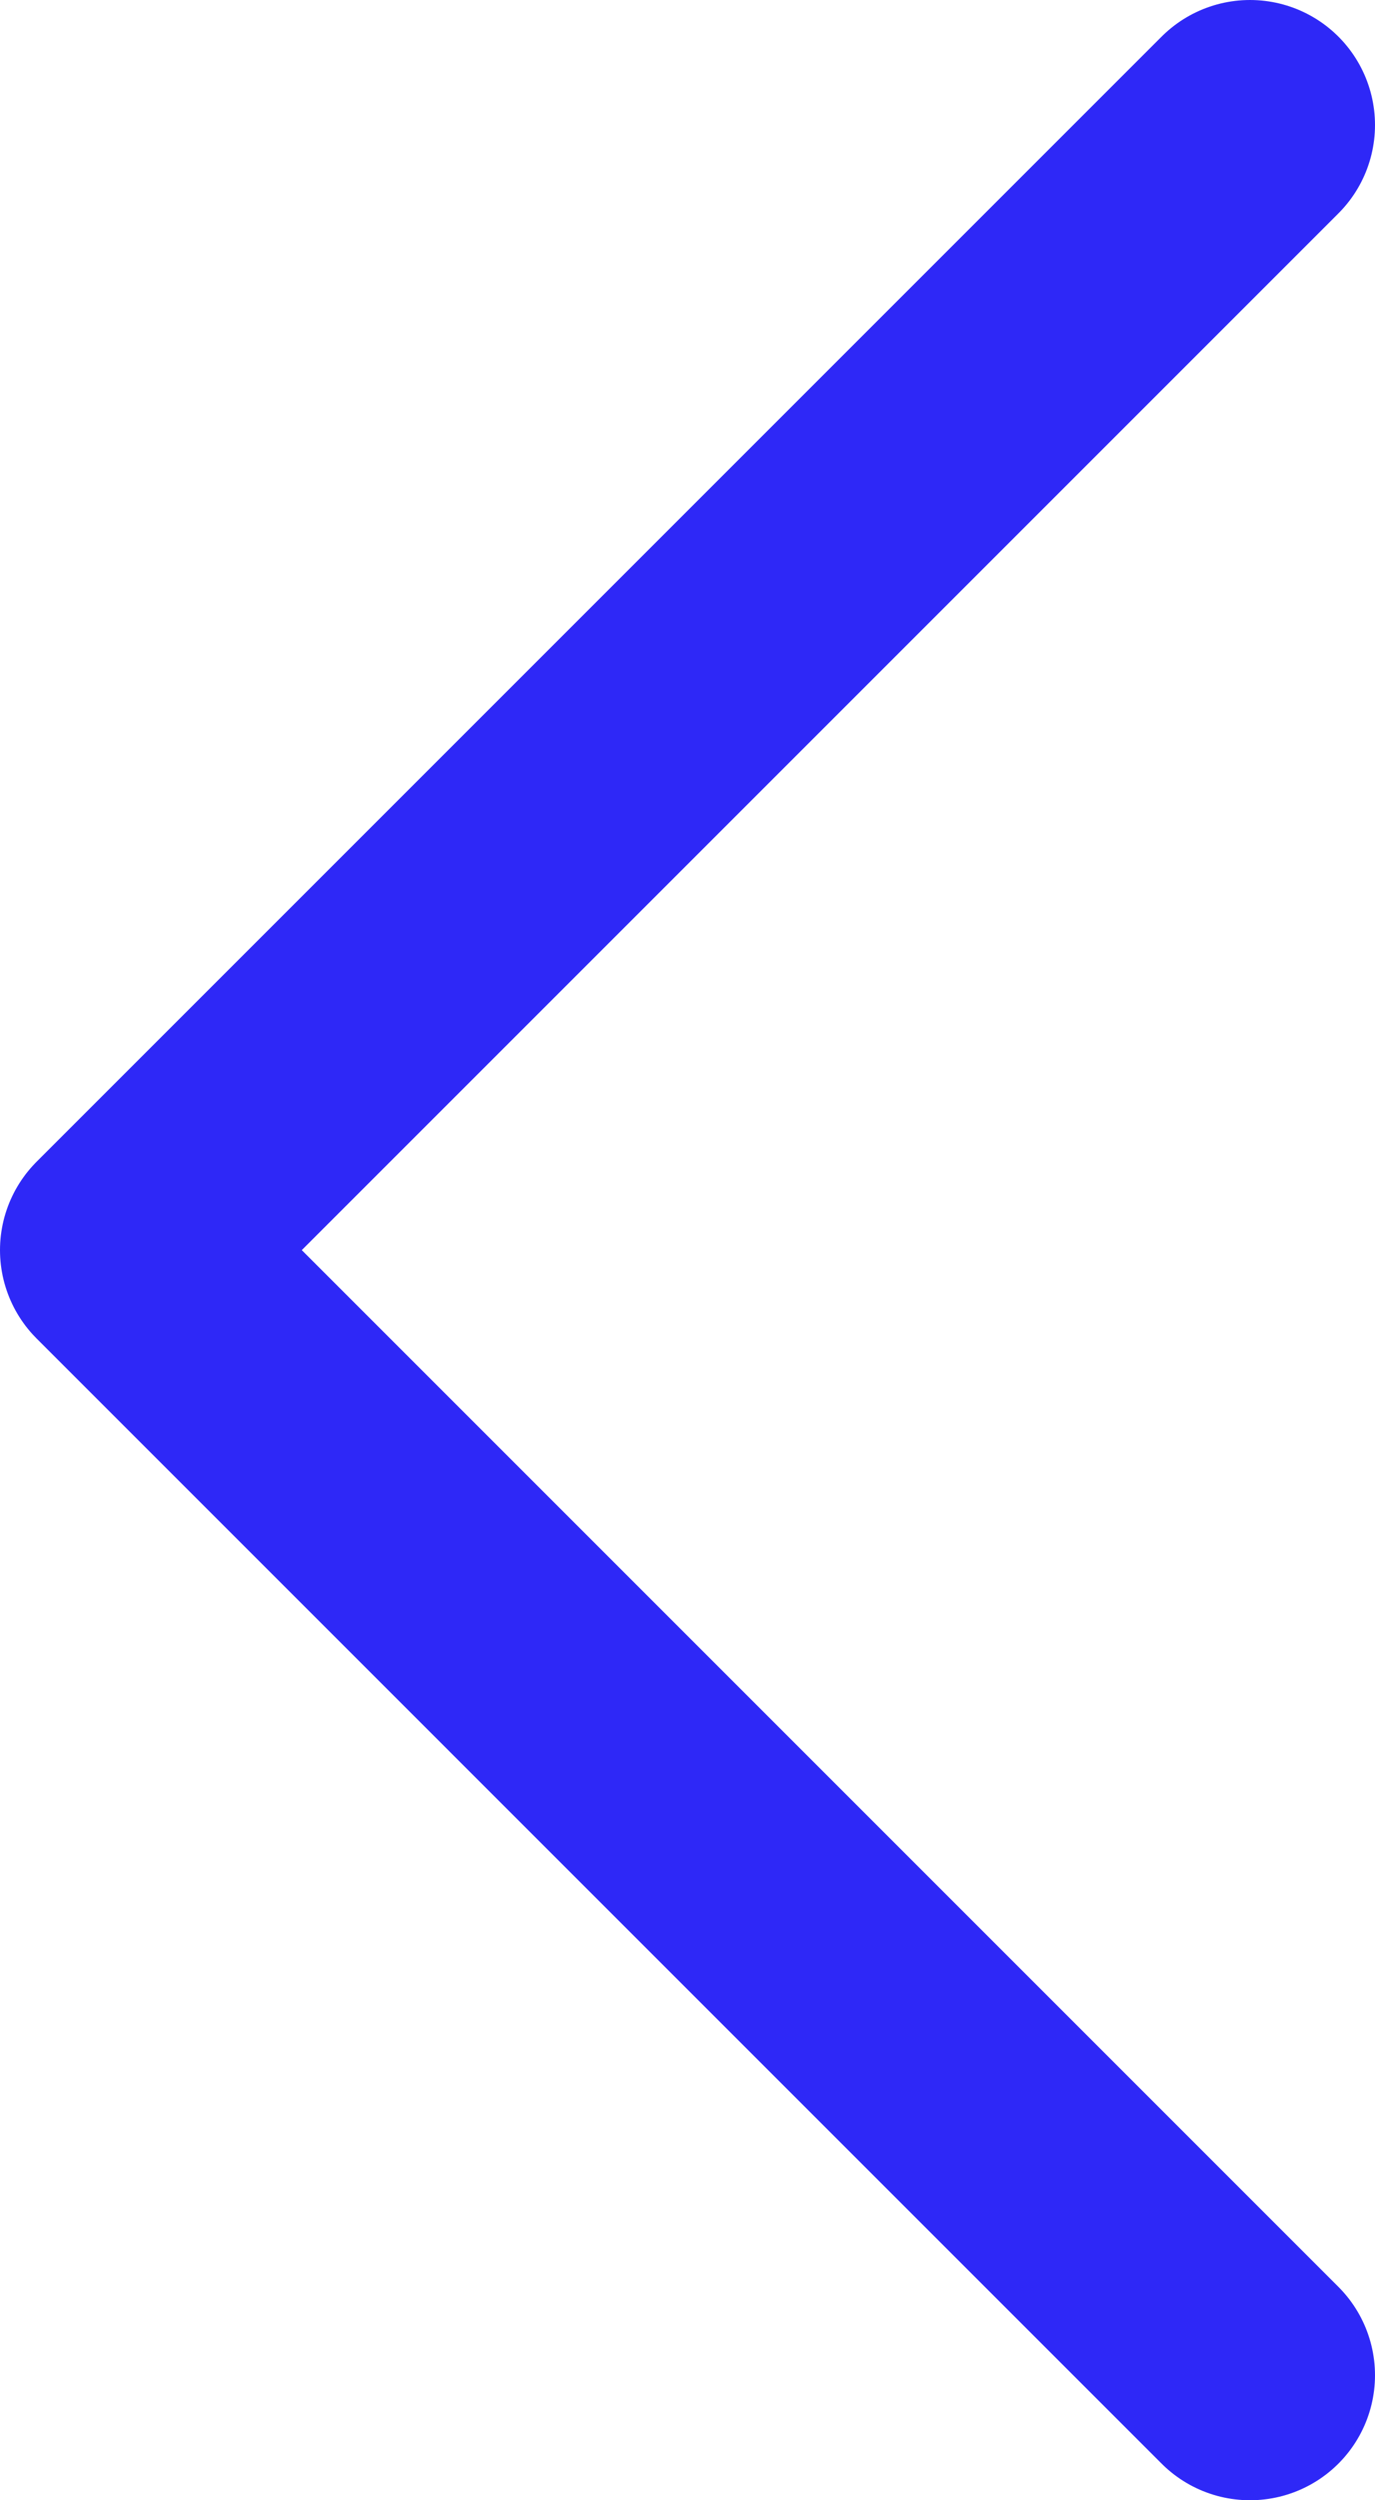 <svg width="11" height="20" viewBox="0 0 11 20" fill="none" xmlns="http://www.w3.org/2000/svg">
<path d="M10 19L1 10L10 1" stroke="#2E28F7" stroke-width="2" stroke-linecap="round" stroke-linejoin="round"/>
</svg>
